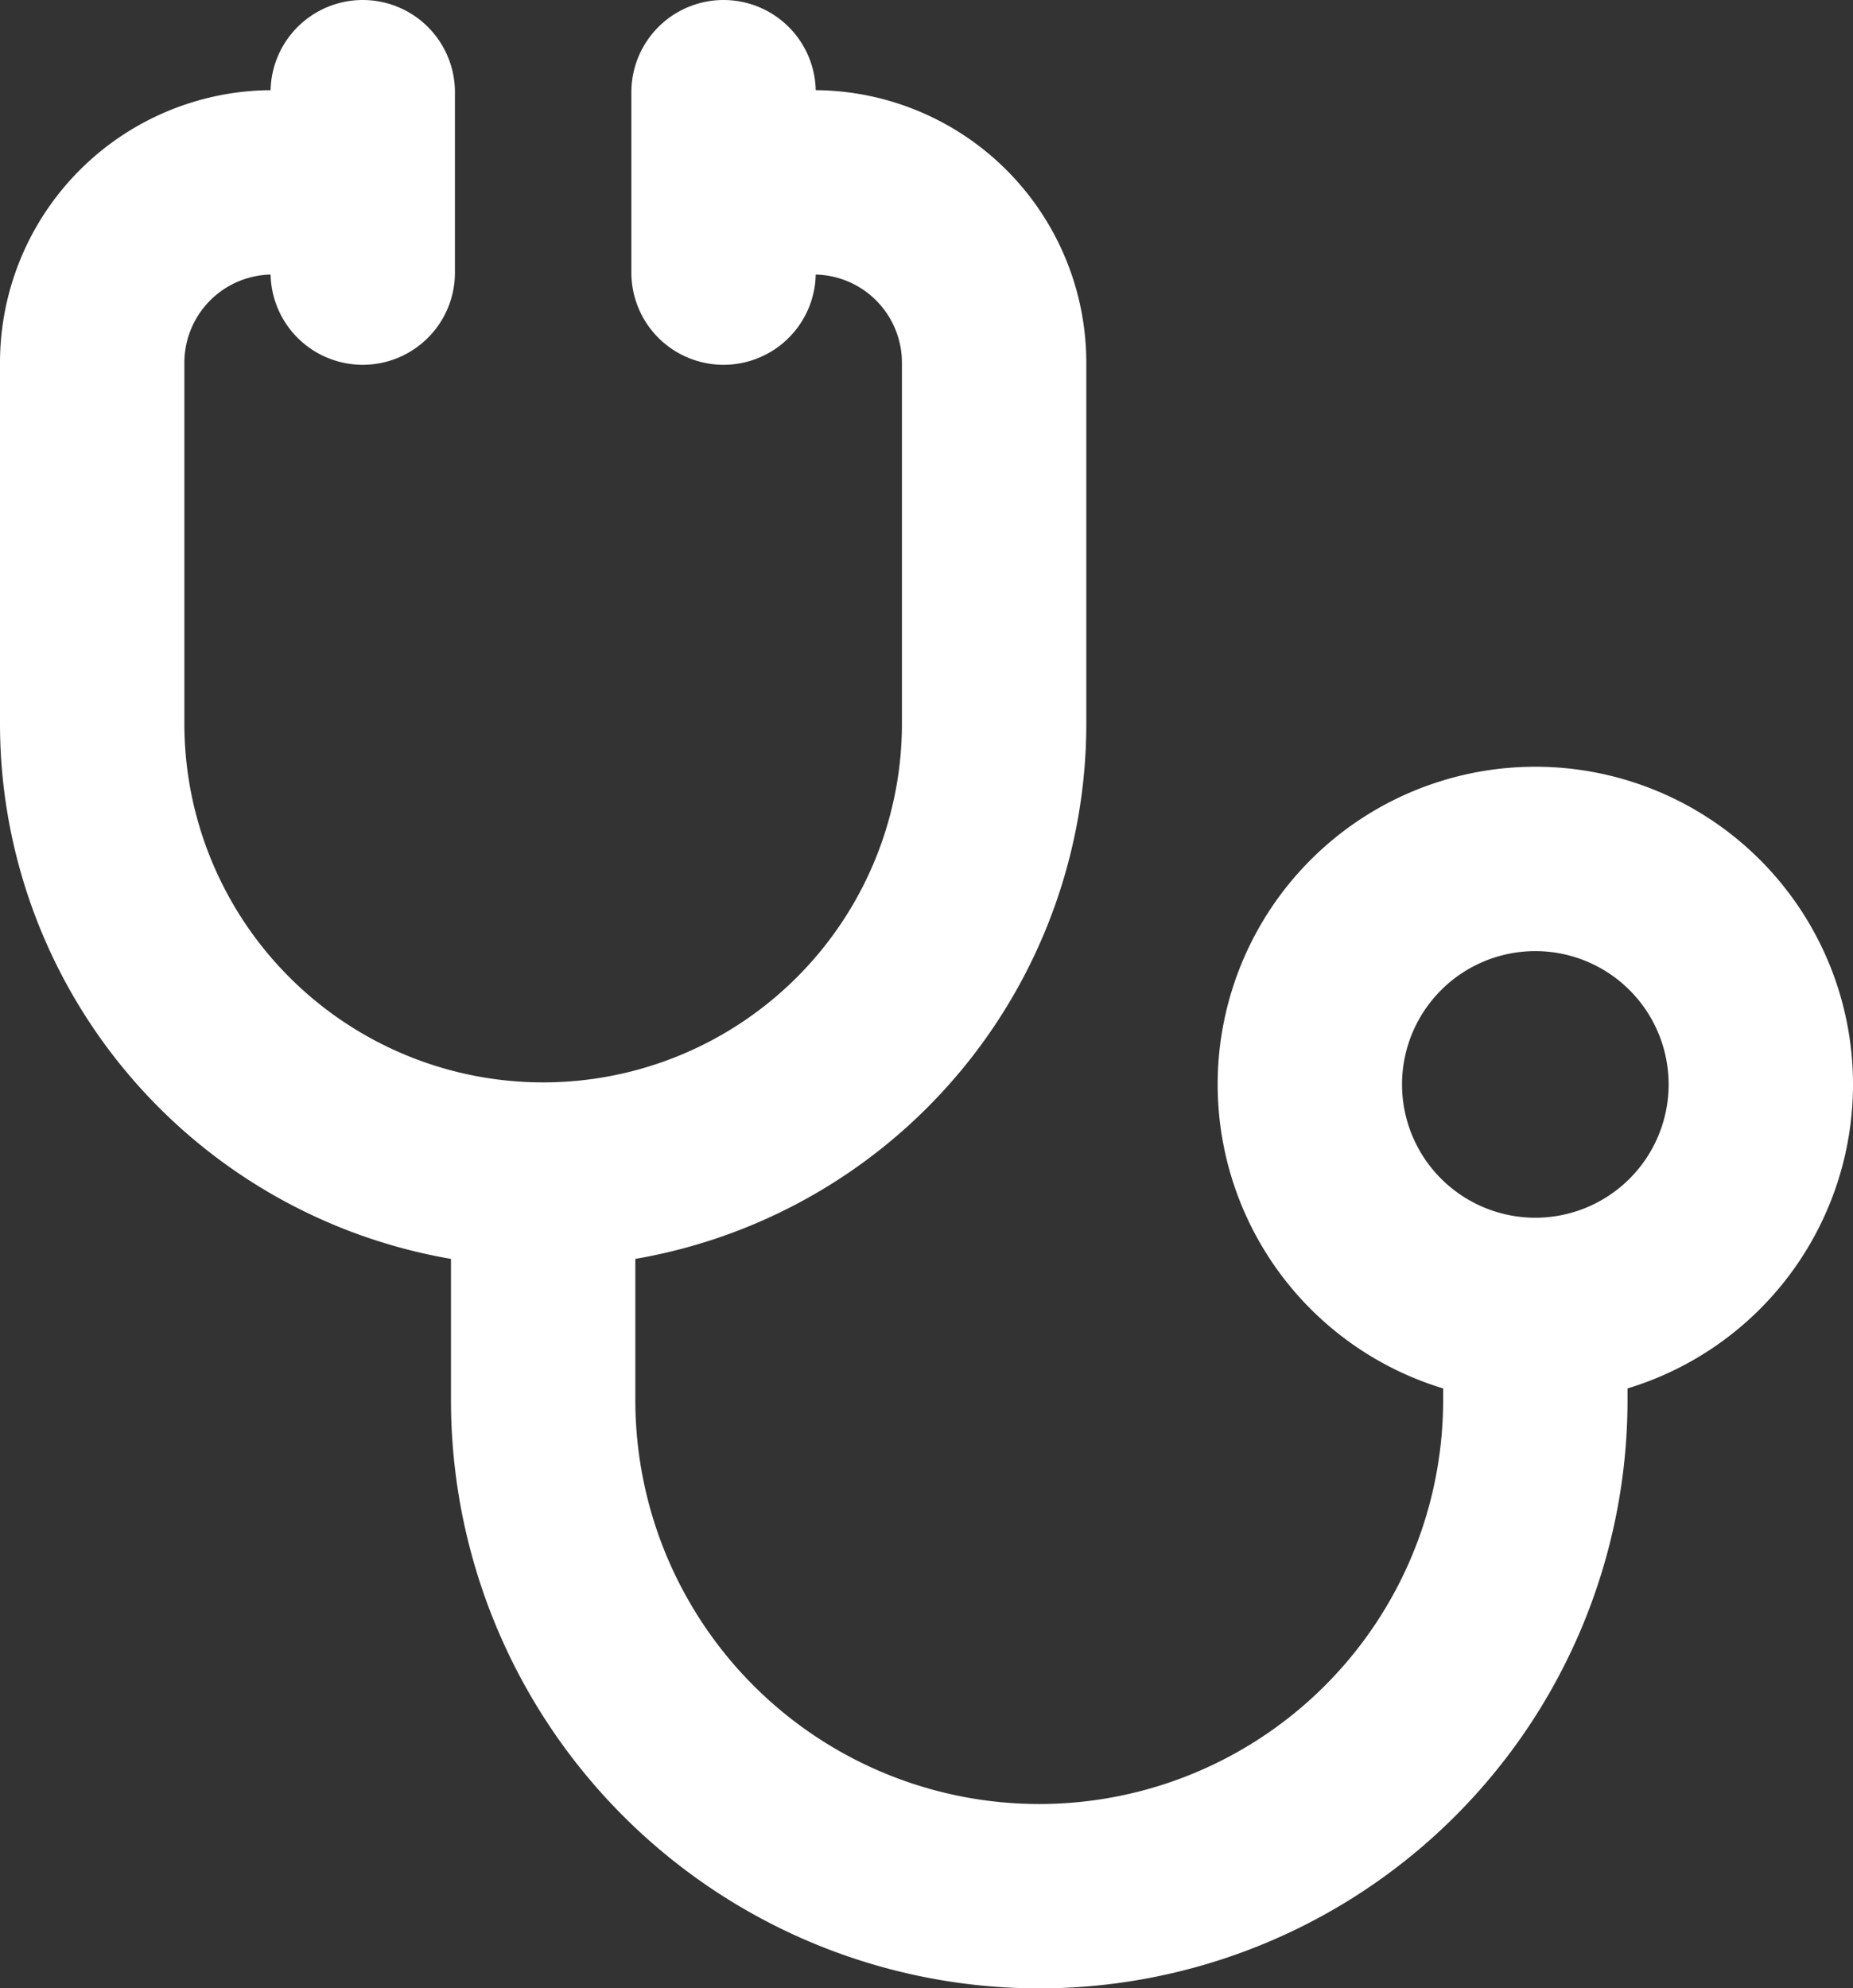 <svg xmlns="http://www.w3.org/2000/svg" width="20.101" height="21.568" viewBox="0 0 20.101 21.568">
  <rect x="0" y="0" width="20.101" height="21.568" fill="#333333" stroke="none"/>
  <path id="Doctor" d="M9.349,2.978h.978a1.957,1.957,0,0,1,1.957,1.957V8.849a4.892,4.892,0,0,1-4.892,4.892M5.435,2.978H4.457A1.957,1.957,0,0,0,2.5,4.935V8.849a4.892,4.892,0,0,0,4.892,4.892m0,0v2.446a5.381,5.381,0,1,0,10.763,0v-.978m0,0a2.446,2.446,0,1,0-2.446-2.446A2.446,2.446,0,0,0,18.155,15.209ZM9.349,2V3.957M5.435,2V3.957" transform="translate(-1.5 -1)" fill="none" stroke="#fff" stroke-linecap="round" stroke-linejoin="round" stroke-width="2"/>
</svg>
